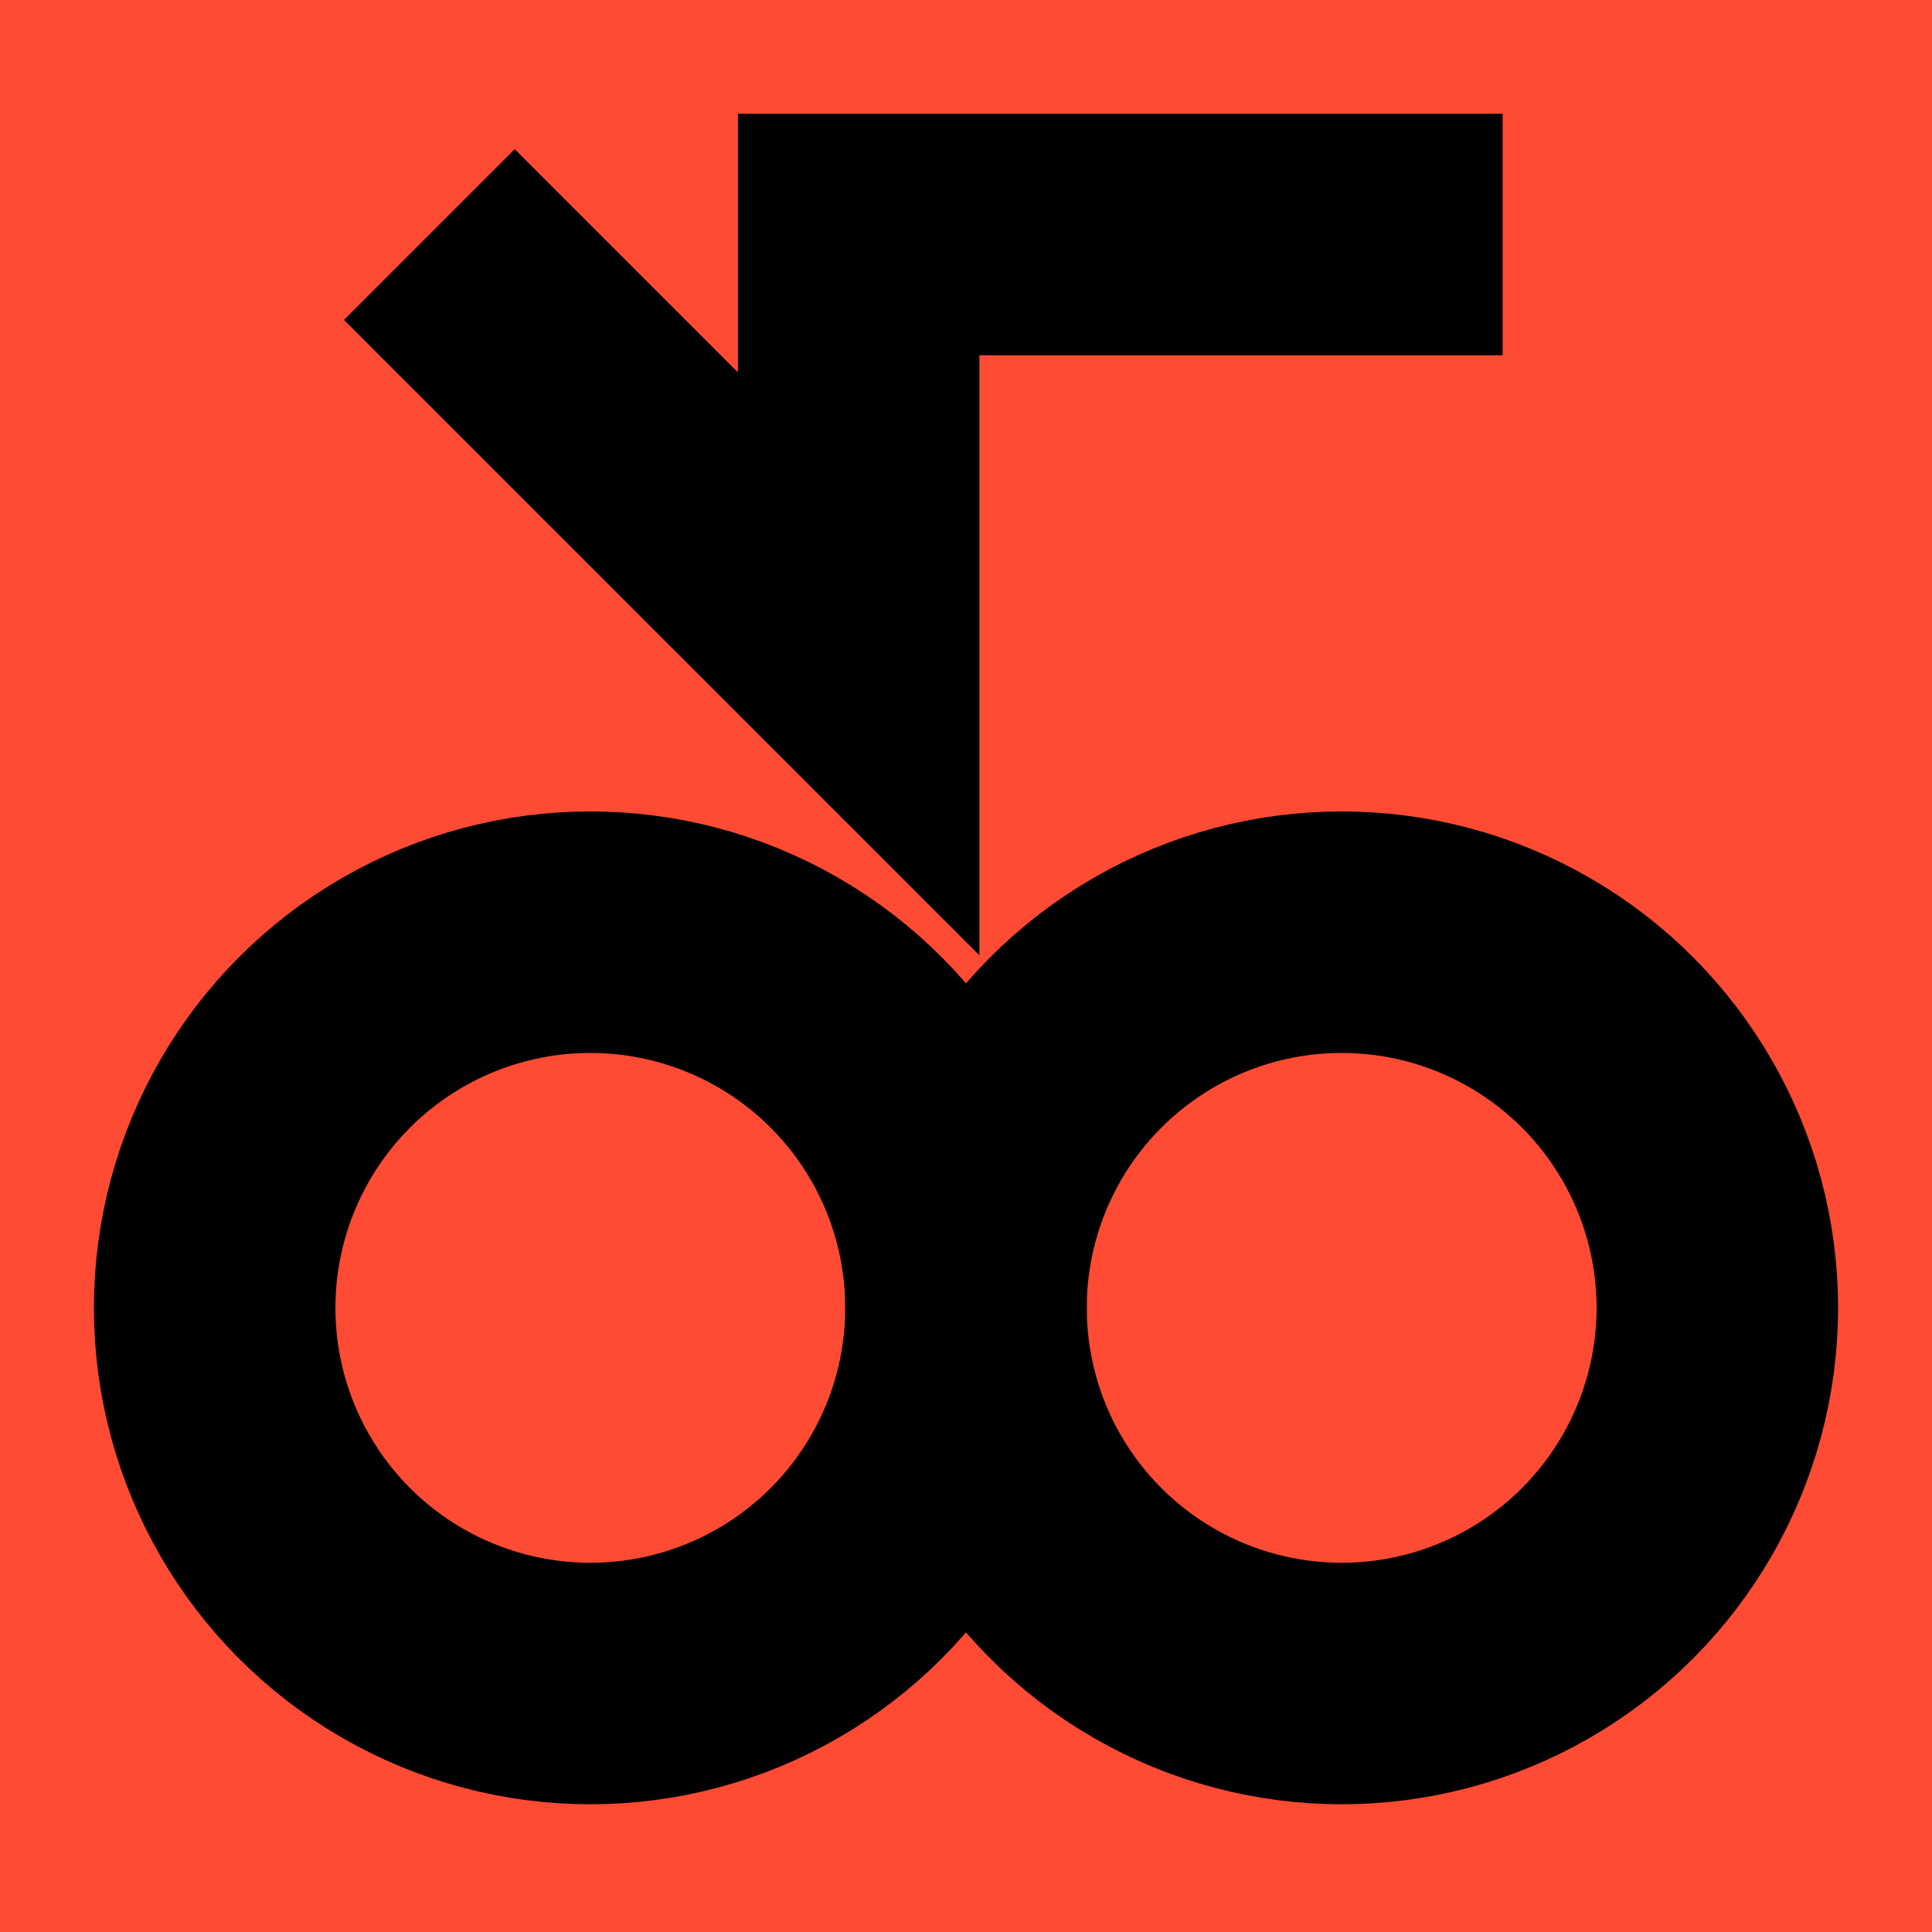 <svg xmlns="http://www.w3.org/2000/svg" viewBox="0 0 36 36"><defs><style>.a{fill:#ff4b33;}.b{fill:none;stroke:#000;stroke-miterlimit:10;stroke-width:4.5px;}</style></defs><title>icon-black</title><rect class="a" width="36" height="36"/><circle class="b" cx="11" cy="24.37" r="7"/><circle class="b" cx="25" cy="24.37" r="7"/><polyline class="b" points="8 4.37 16 12.37 16 4.37 28 4.37"/></svg>